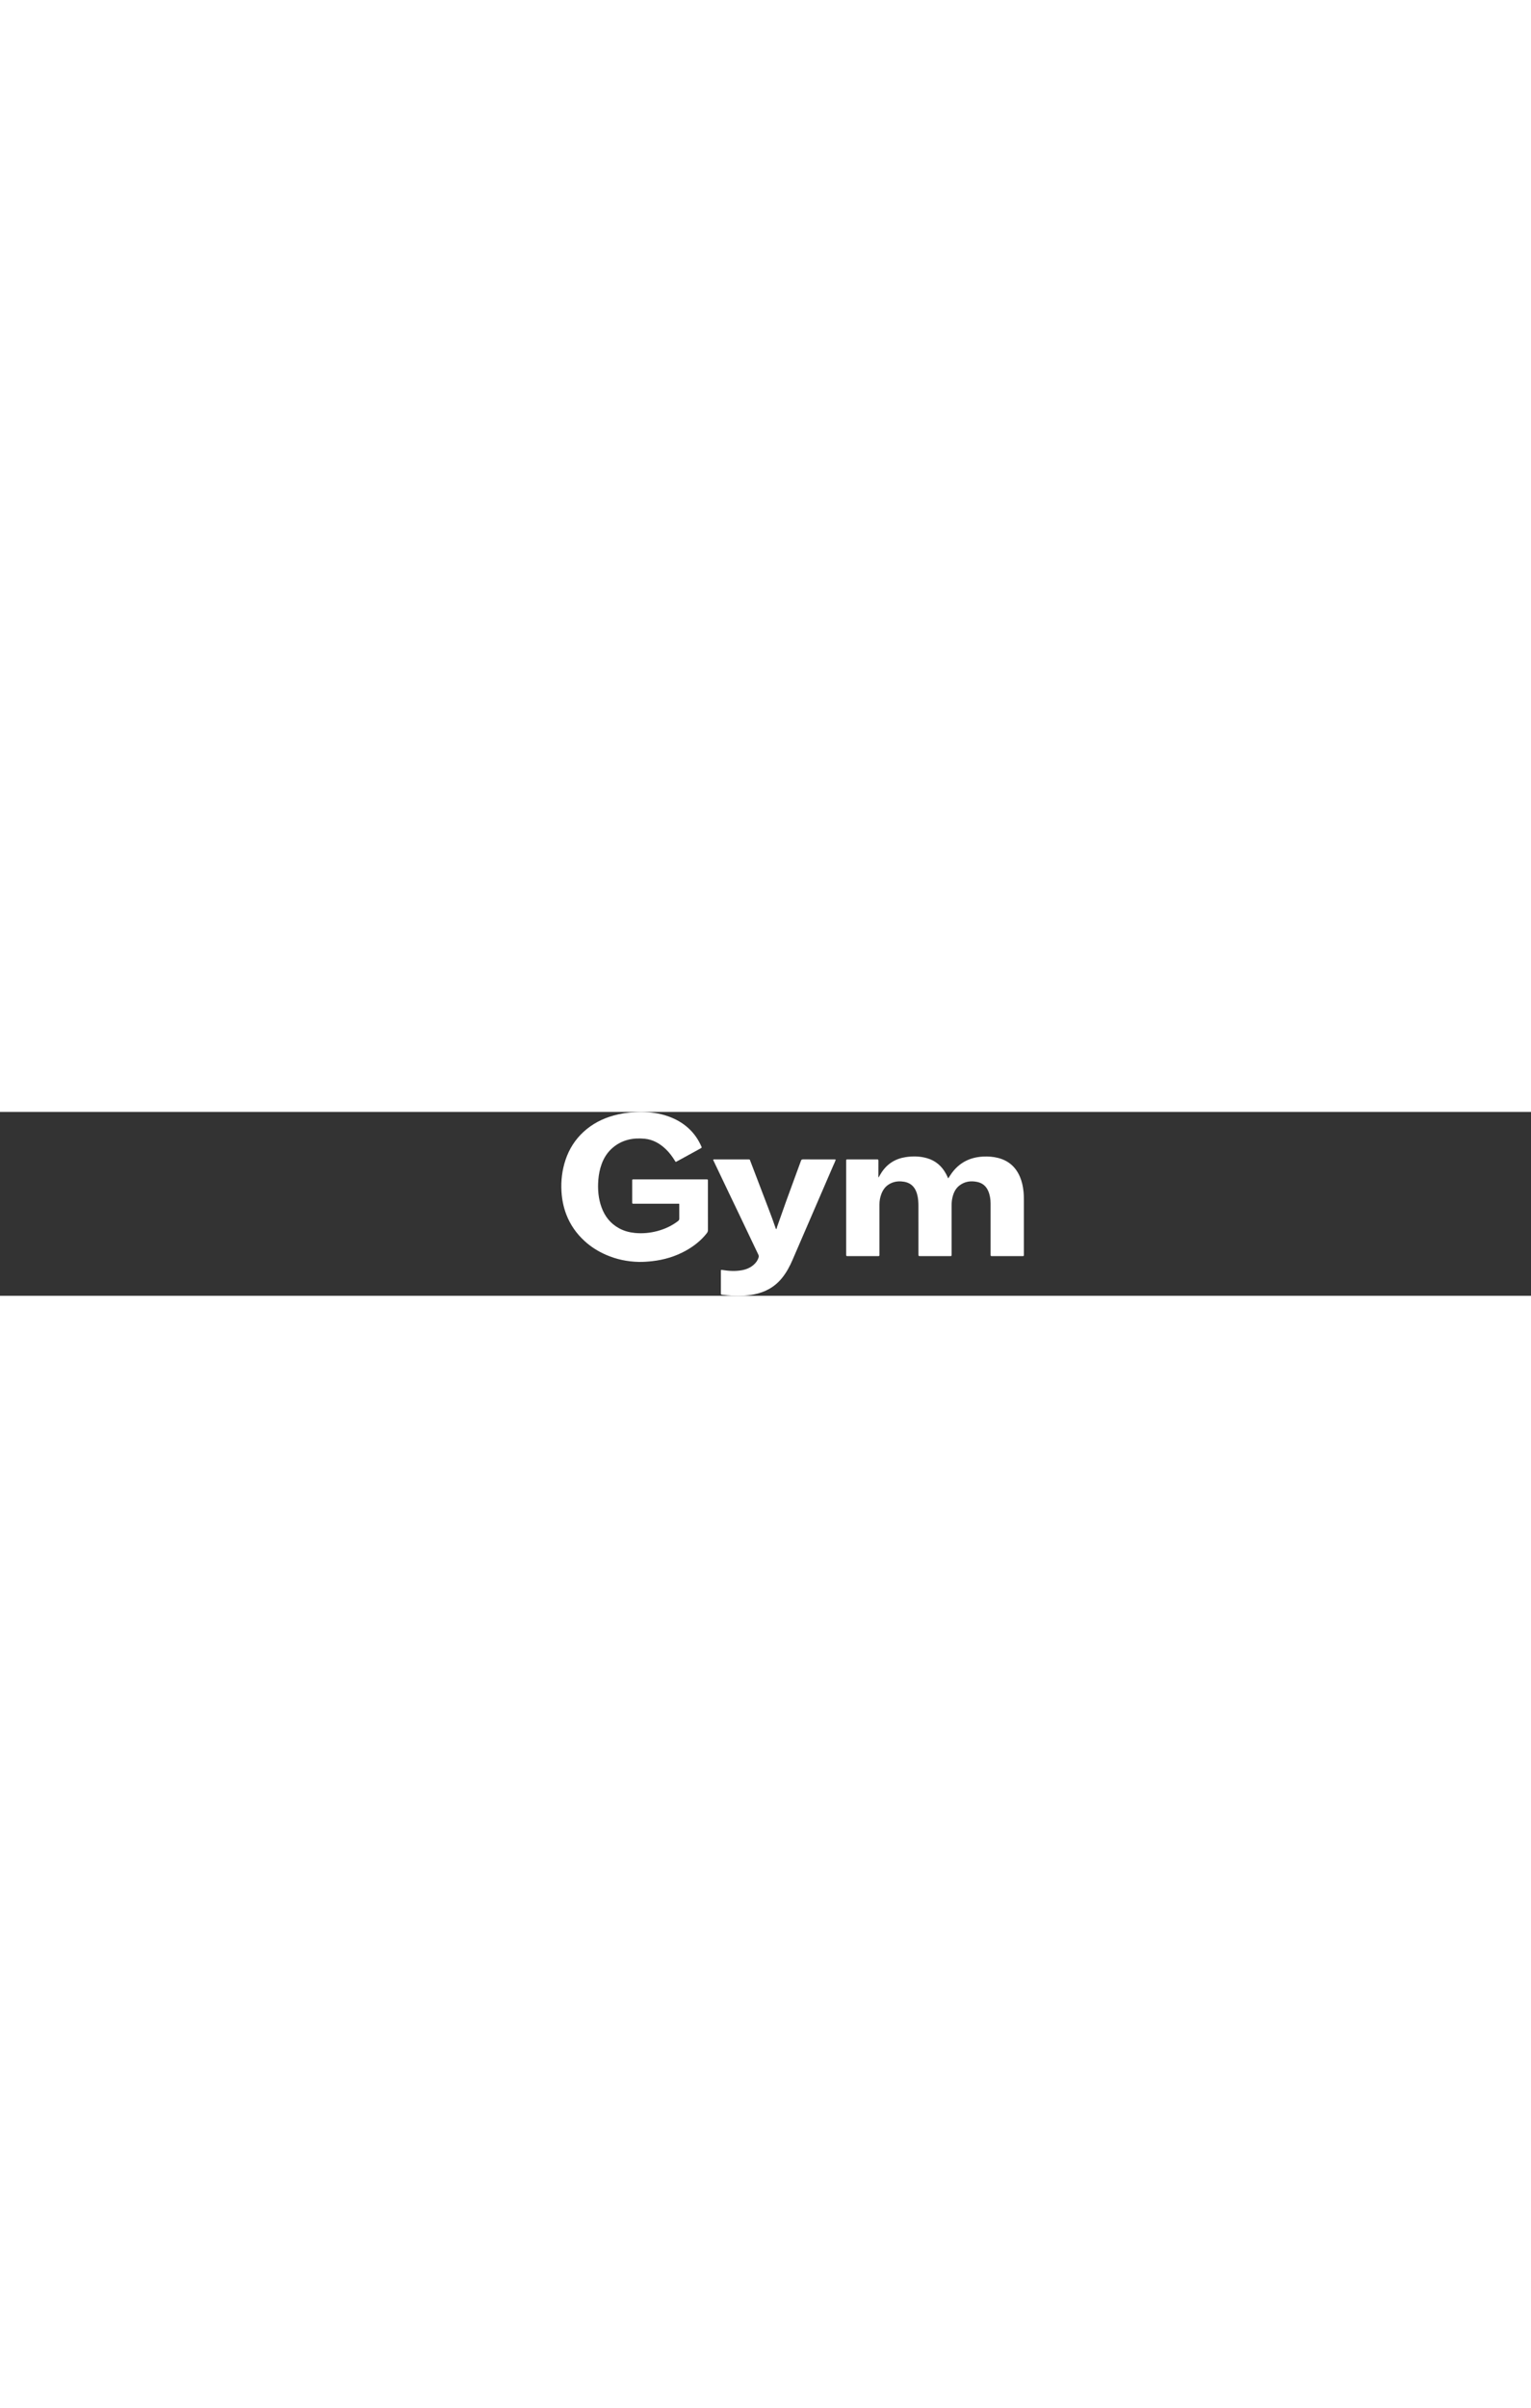 <?xml version="1.0" encoding="UTF-8" standalone="no"?>
<!-- Generator: Adobe Illustrator 16.0.3, SVG Export Plug-In . SVG Version: 6.00 Build 0)  -->

<svg
   version="1.1"
   id="Capa_1"
   x="0px"
   y="0px"
   width="420pt"
   height="880"
   viewBox="-2200 0 6000.502 720"
   enable-background="new 0 0 612 792"
   xml:space="preserve"
   sodipodi:docname="Logo de Gymlife.svg"
   inkscape:version="1.1 (c68e22c387, 2021-05-23)"
   xmlns:inkscape="http://www.inkscape.org/namespaces/inkscape"
   xmlns:sodipodi="http://sodipodi.sourceforge.net/DTD/sodipodi-0.dtd"
   xmlns="http://www.w3.org/2000/svg"
   xmlns:svg="http://www.w3.org/2000/svg"><rect x="-2200" y="0" width="6000.502" height="720" fill="#333333" stroke="none"/><defs
   id="defs29" /><sodipodi:namedview
   id="namedview27"
   pagecolor="#ffffff"
   bordercolor="#666666"
   borderopacity="1.0"
   inkscape:pageshadow="2"
   inkscape:pageopacity="0.0"
   inkscape:pagecheckerboard="0"
   showgrid="false"
   fit-margin-top="0"
   fit-margin-left="0"
   fit-margin-right="0"
   fit-margin-bottom="0"
   inkscape:zoom="0.13131313"
   inkscape:cx="1214.6538"
   inkscape:cy="1389.8077"
   inkscape:window-width="1920"
   inkscape:window-height="1017"
   inkscape:window-x="1912"
   inkscape:window-y="-8"
   inkscape:window-maximized="1"
   inkscape:current-layer="Capa_1" />
<g
   id="g24"
   transform="matrix(3.237,0,0,3.237,901.429,-923.222)">
	<g
   id="g22">

		<path
   fill-rule="evenodd"
   clip-rule="evenodd"
   fill="#fff"
   d="m -135.665,396.466 c -0.727,-0.415 -1.626,-0.196 -2.485,-0.196 -17.2,-0.015 -34.399,-0.011 -51.599,-0.011 -3.161,0 -2.892,0.171 -2.893,-2.81 -0.005,-8.08 -0.004,-16.16 0,-24.239 0.001,-2.493 -0.216,-2.406 2.277,-2.406 29.04,0.001 58.079,0.001 87.119,0.001 0.24,0 0.482,0.023 0.719,-0.002 1.081,-0.12 1.702,0.226 1.559,1.441 -0.046,0.394 -0.005,0.799 -0.005,1.199 0,19.52 -0.015,39.039 0.028,58.559 0.003,1.531 -0.42,2.709 -1.363,3.91 -6.967,8.877 -15.637,15.699 -25.438,21.137 -12.735,7.066 -26.422,11.119 -40.872,12.712 -5.399,0.595 -10.809,0.992 -16.241,0.868 -13.711,-0.313 -26.9,-3.067 -39.498,-8.558 -9.523,-4.15 -18.226,-9.608 -25.894,-16.61 -9.88,-9.022 -17.424,-19.719 -22.221,-32.258 -3.413,-8.922 -5.236,-18.16 -5.807,-27.72 -0.785,-13.141 0.769,-25.932 4.933,-38.389 4.39,-13.135 11.646,-24.498 21.854,-33.869 10.431,-9.576 22.687,-15.899 36.286,-19.682 8.569,-2.384 17.298,-3.714 26.193,-4.083 2.551,-0.106 5.1,-0.286 7.653,-0.247 10.999,0.17 21.803,1.571 32.223,5.266 9.126,3.236 17.426,7.854 24.625,14.435 6.897,6.306 12.044,13.776 15.725,22.321 0.397,0.923 0.302,1.334 -0.631,1.837 -5.48,2.952 -10.915,5.989 -16.368,8.99 -4.195,2.309 -8.376,4.643 -12.603,6.892 -1.655,0.88 -1.465,1.116 -2.551,-0.654 -3.101,-5.056 -6.604,-9.8 -10.893,-13.923 -7.224,-6.944 -15.634,-11.768 -25.691,-12.751 -13.983,-1.367 -27.082,1.226 -38.229,10.46 -6.555,5.43 -11.058,12.332 -13.935,20.304 -2.204,6.105 -3.454,12.397 -3.967,18.885 -0.909,11.511 -0.024,22.78 4,33.669 4.024,10.89 10.866,19.45 21.179,25.047 5.91,3.208 12.269,4.939 18.924,5.604 9.396,0.939 18.654,0.059 27.755,-2.399 8.955,-2.418 17.209,-6.303 24.612,-11.949 1.041,-0.794 1.569,-1.621 1.553,-2.99 -0.072,-5.908 -0.033,-11.815 -0.033,-17.791 z"
   id="path4" />
		<path
   fill-rule="evenodd"
   clip-rule="evenodd"
   fill="#fff"
   d="m 105.758,364.363 c 1.124,-1.921 2.169,-3.894 3.386,-5.754 6.956,-10.639 16.768,-16.839 29.321,-18.744 8.786,-1.334 17.494,-1.147 26.073,1.363 10.302,3.014 17.718,9.54 22.773,18.882 0.948,1.751 1.754,3.58 2.691,5.508 1.543,-2.327 2.919,-4.625 4.51,-6.762 9.389,-12.612 22.07,-18.856 37.688,-19.644 6.118,-0.308 12.106,0.11 18.021,1.599 12.638,3.182 21.45,10.855 26.573,22.811 2.439,5.692 3.707,11.653 4.348,17.797 0.416,3.985 0.441,7.965 0.442,11.955 0.005,21.119 0.006,42.238 -10e-4,63.357 -0.001,3.127 0.321,2.884 -2.79,2.886 -11.6,0.007 -23.199,0.003 -34.798,0.002 -0.48,0 -0.96,-0.019 -1.44,-0.003 -0.908,0.029 -1.318,-0.392 -1.277,-1.304 0.028,-0.638 0,-1.279 0,-1.919 0,-20.159 0.012,-40.318 -0.009,-60.478 -0.005,-5.148 -0.779,-10.162 -2.812,-14.948 -2.568,-6.046 -7.064,-9.795 -13.45,-11.102 -7.687,-1.573 -14.977,-0.612 -21.375,4.288 -4.655,3.564 -7.062,8.568 -8.432,14.116 -0.825,3.339 -1.124,6.755 -1.122,10.203 0.015,19.199 0.007,38.398 0.007,57.598 0,0.479 0.006,0.96 -0.001,1.44 -0.034,2.073 -0.036,2.103 -2.154,2.104 -11.839,0.01 -23.679,0.007 -35.519,0.002 -2.48,-10e-4 -2.492,-0.013 -2.493,-2.487 -0.003,-19.279 0.011,-38.558 -0.01,-57.837 -0.005,-5.032 -0.268,-10.042 -1.704,-14.92 -2.932,-9.957 -9.247,-14.584 -19.403,-15.142 -5.374,-0.295 -10.459,0.857 -15.062,3.85 -4.278,2.782 -6.96,6.76 -8.731,11.409 -1.546,4.058 -2.296,8.282 -2.292,12.645 0.019,19.76 0.008,39.519 0.008,59.277 0,0.641 -0.03,1.281 0,1.92 0.043,0.928 -0.405,1.311 -1.296,1.284 -0.479,-0.015 -0.959,0.003 -1.439,0.003 -11.6,0.001 -23.199,0.001 -34.798,0.001 -0.32,0 -0.641,0.008 -0.96,-0.003 -1.746,-0.054 -1.749,-0.056 -1.811,-1.705 -0.015,-0.399 -0.004,-0.8 -0.004,-1.2 0,-37.038 -0.002,-74.076 0.004,-111.114 0,-3.264 -0.333,-2.967 2.944,-2.971 11.039,-0.009 22.078,-0.003 33.117,-0.003 0.48,0 0.963,0.04 1.439,-0.003 1.153,-0.105 1.535,0.415 1.521,1.54 -0.044,3.679 -0.015,7.359 -0.014,11.039 0,3.032 0,6.064 0,9.096 0.11,0.022 0.22,0.045 0.331,0.068 z"
   id="path6" />
		<path
   fill-rule="evenodd"
   clip-rule="evenodd"
   fill="#fff"
   d="m -94.639,342.896 c 0.881,-0.386 1.53,-0.267 2.161,-0.268 13.277,-0.008 26.553,-0.013 39.83,0 2.362,0.002 2.152,-0.326 3.068,2.076 7.196,18.856 14.405,37.708 21.61,56.561 3.133,8.197 6.228,16.41 9.044,24.724 0.126,0.372 0.194,0.782 0.633,1.021 0.83,-0.729 0.73,-1.838 1.058,-2.754 3.671,-10.288 7.241,-20.612 10.944,-30.888 4.191,-11.629 8.487,-23.22 12.744,-34.825 1.731,-4.719 3.504,-9.422 5.202,-14.152 0.422,-1.176 0.93,-1.809 2.359,-1.802 12.876,0.06 25.753,0.036 38.63,0.042 0.311,0 0.622,0.072 1.108,0.132 -0.639,2.643 -1.928,4.932 -2.948,7.304 -7.466,17.373 -15.001,34.716 -22.509,52.07 -8.965,20.719 -17.963,41.424 -26.867,62.169 -3.355,7.818 -7.353,15.222 -12.729,21.854 -8.901,10.979 -20.512,17.232 -34.255,19.859 -8.768,1.677 -17.602,1.815 -26.481,1.45 -3.675,-0.15 -7.311,-0.606 -10.956,-1.014 -2.24,-0.25 -2.267,-0.303 -2.27,-2.443 -0.009,-8.638 -0.012,-17.275 0.002,-25.913 0.003,-1.997 0.033,-1.969 2.047,-1.653 7.767,1.218 15.553,1.676 23.342,0.257 5.353,-0.975 10.269,-3.004 14.379,-6.654 2.716,-2.412 4.826,-5.256 5.871,-8.84 0.369,-1.265 0.232,-2.291 -0.314,-3.414 -1.851,-3.807 -3.658,-7.634 -5.479,-11.455 -6.421,-13.478 -12.833,-26.96 -19.265,-40.433 -3.783,-7.926 -7.61,-15.831 -11.397,-23.753 -5.99,-12.532 -11.964,-25.071 -17.938,-37.61 -0.233,-0.495 -0.39,-1.027 -0.624,-1.648 z"
   id="path12" />

	</g>
</g>
</svg>
